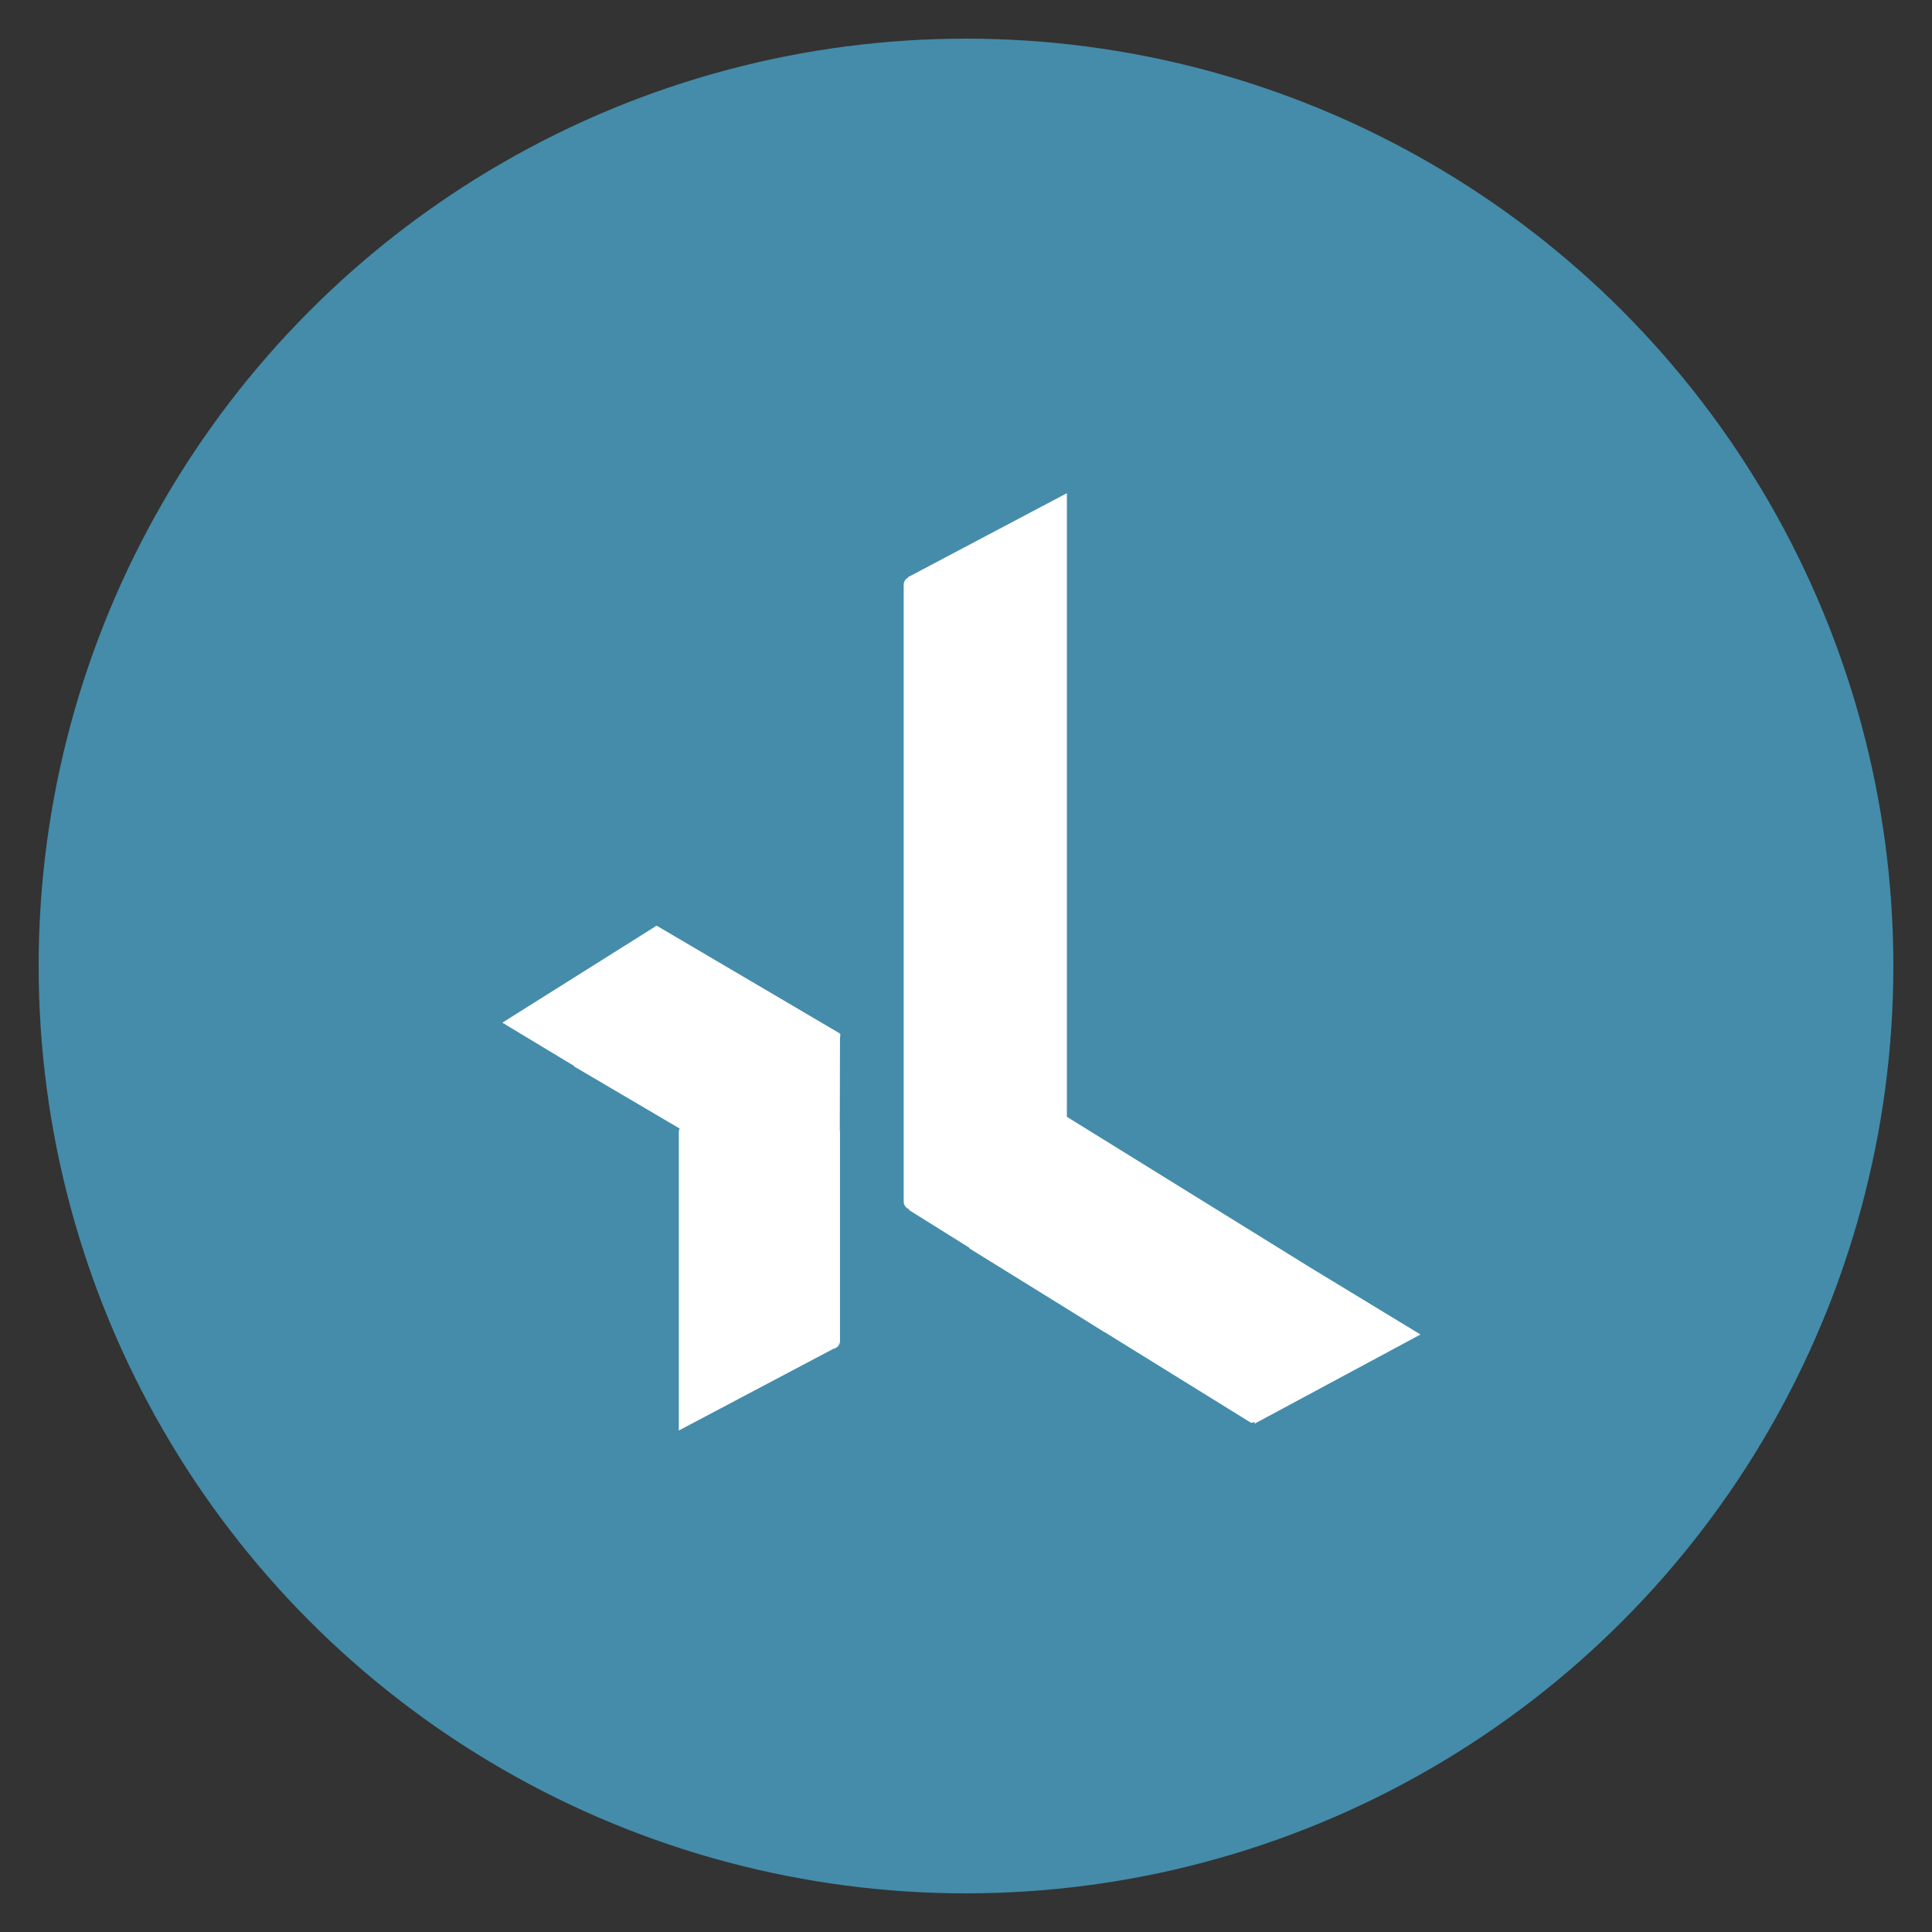 <?xml version="1.0" encoding="utf-8"?>
<!-- Generate more at icons.mysitemyway.com -->
<!DOCTYPE svg PUBLIC "-//W3C//DTD SVG 1.1//EN" "http://www.w3.org/Graphics/SVG/1.1/DTD/svg11.dtd">
<svg id="xing-icon" class="custom-icon" version="1.1" xmlns="http://www.w3.org/2000/svg" xmlns:xlink="http://www.w3.org/1999/xlink" viewBox="0 0 100 100" style="height: 100px; width: 100px;"><rect x="0" y="0" width="100" height="100" fill="#333333" stroke="none"/><circle class="outer-shape" cx="50" cy="50" r="48" style="opacity: 1; fill: #448caa;"></circle>
	<path class="inner-shape" style="opacity: 1; fill: #ffffff;" transform="translate(25,25) scale(0.5)" d="M36.928,56.975L18.03,45.857c-0.019-0.012-0.042-0.015-0.067-0.013l0.008-0.018 l-0.037,0.023c-0.067,0.015-0.149,0.066-0.236,0.148L2.002,55.866l7.409,4.469c0.011,0.037,0.026,0.067,0.053,0.083l10.892,6.407 c-0.053,0.109-0.086,0.23-0.086,0.359v30.902l16.008-8.462c0.173-0.03,0.328-0.114,0.445-0.235l0.028-0.015l-0.012-0.004 c0.134-0.147,0.218-0.341,0.218-0.555V67.185c0-0.063-0.008-0.124-0.022-0.184l0.02-9.631 C37.011,57.174,37.007,57.021,36.928,56.975z M97.049,88.147l-11.391-6.921L60.443,65.612V1.055L43.962,9.767l0.061,0.022 c-0.279,0.132-0.473,0.413-0.473,0.742v63.864c0,0.411,0.302,0.749,0.696,0.811l-0.216,0.013l6.292,3.933 c0.023,0.053,0.056,0.098,0.101,0.126l10.819,6.699l3.115,1.946l-0.016-0.027l15.104,9.353c0.115,0.071,0.277,0.035,0.441-0.074 l-0.018,0.207L97.049,88.147z"></path>
</svg>

